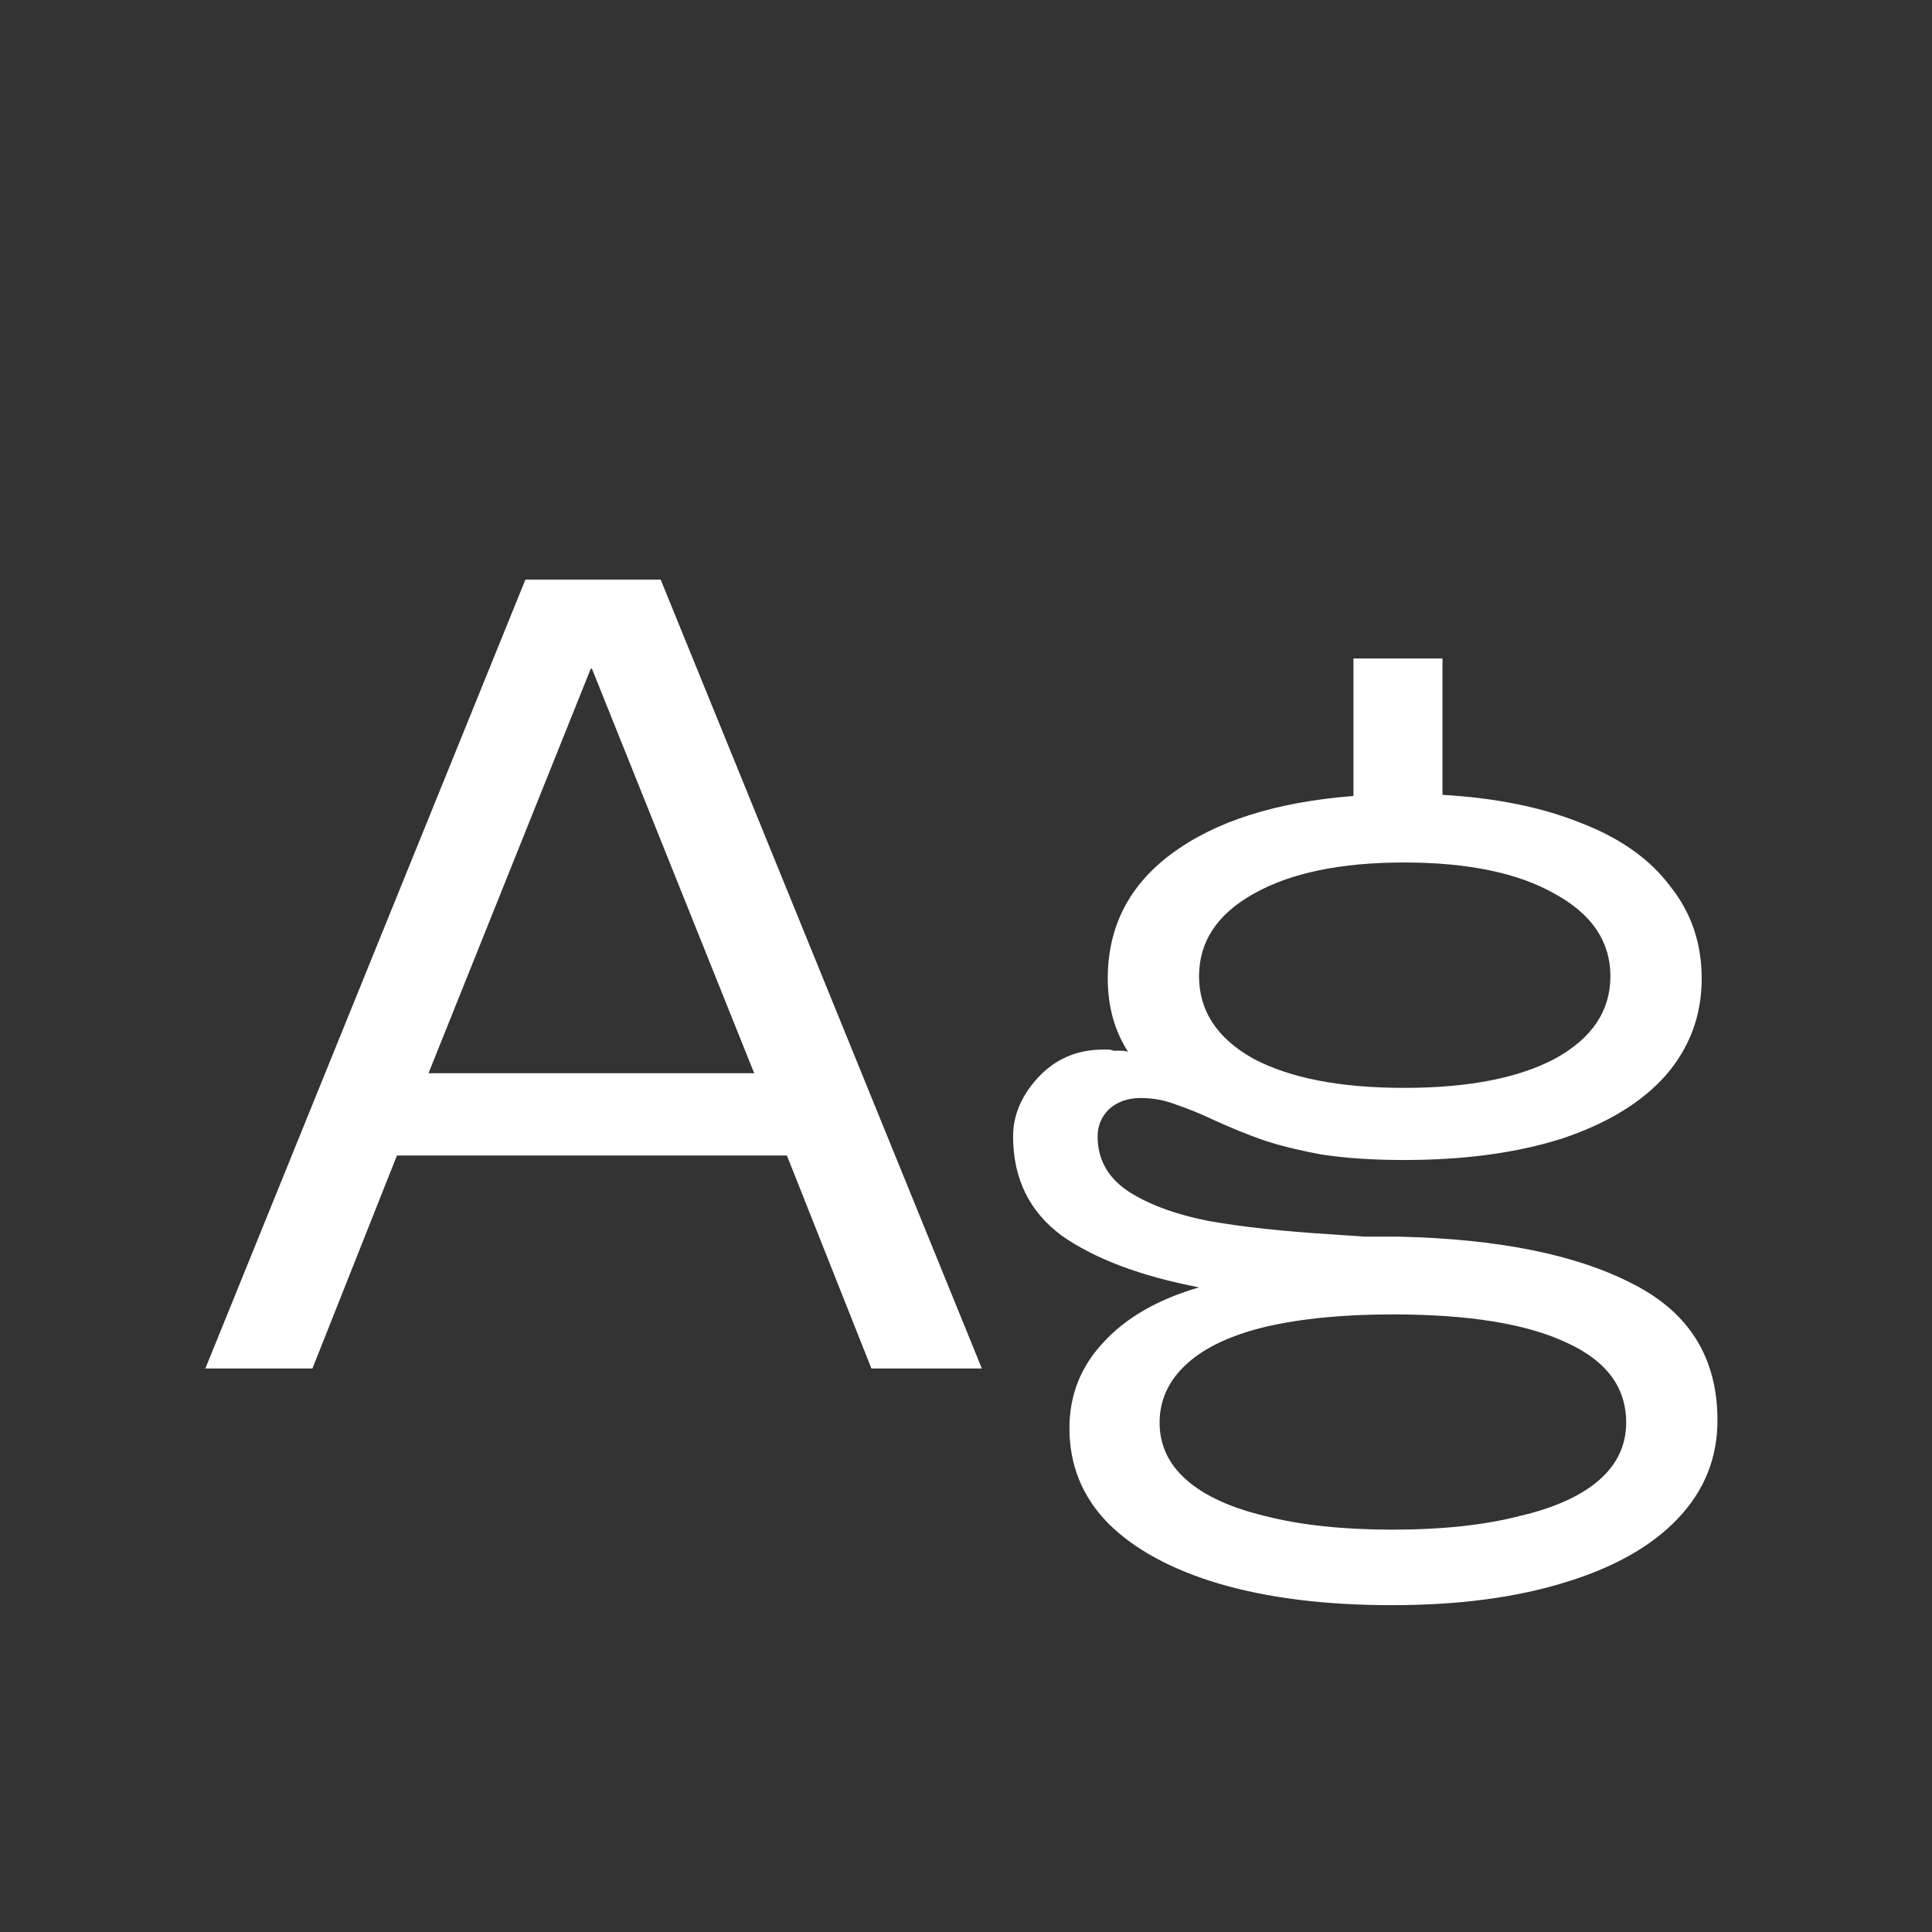 <svg width="24" height="24" viewBox="0 0 24 24" fill="none" xmlns="http://www.w3.org/2000/svg">
<rect x="0" y="0" width="24" height="24" fill="#333333" stroke="none"/>
<path d="M6.527 7.2H8.207L12.197 17H10.825L9.775 14.354H4.931L3.881 17H2.551L6.527 7.2ZM9.369 13.332L7.353 8.306H7.339L5.323 13.332H9.369ZM17.289 19.94C16.468 19.94 15.754 19.852 15.147 19.674C14.55 19.497 14.088 19.245 13.761 18.918C13.444 18.591 13.285 18.2 13.285 17.742C13.285 17.331 13.425 16.977 13.705 16.678C13.985 16.37 14.382 16.142 14.895 15.992C14.167 15.852 13.598 15.637 13.187 15.348C12.786 15.05 12.585 14.639 12.585 14.116C12.585 13.855 12.688 13.612 12.893 13.388C13.108 13.155 13.379 13.038 13.705 13.038C13.724 13.038 13.743 13.038 13.761 13.038C13.789 13.038 13.813 13.043 13.831 13.052C13.859 13.052 13.887 13.052 13.915 13.052C13.953 13.052 13.985 13.057 14.013 13.066C13.845 12.805 13.761 12.502 13.761 12.156C13.761 11.512 14.027 10.994 14.559 10.602C15.101 10.201 15.852 9.963 16.813 9.888V8.18H17.919V9.874C18.582 9.912 19.156 10.028 19.641 10.224C20.127 10.411 20.495 10.672 20.747 11.008C21.009 11.335 21.139 11.717 21.139 12.156C21.139 12.614 20.99 13.015 20.691 13.36C20.393 13.696 19.963 13.957 19.403 14.144C18.843 14.322 18.19 14.41 17.443 14.41C17.051 14.41 16.706 14.387 16.407 14.34C16.109 14.284 15.866 14.223 15.679 14.158C15.493 14.093 15.287 14.009 15.063 13.906C14.905 13.832 14.755 13.771 14.615 13.724C14.475 13.668 14.326 13.64 14.167 13.64C14.009 13.64 13.878 13.687 13.775 13.78C13.682 13.873 13.635 13.986 13.635 14.116C13.635 14.396 13.757 14.62 13.999 14.788C14.251 14.956 14.587 15.082 15.007 15.166C15.427 15.241 15.941 15.297 16.547 15.334C16.687 15.344 16.823 15.353 16.953 15.362C17.093 15.362 17.233 15.362 17.373 15.362C18.615 15.39 19.585 15.586 20.285 15.95C20.985 16.305 21.335 16.869 21.335 17.644C21.335 18.111 21.172 18.517 20.845 18.862C20.519 19.207 20.047 19.474 19.431 19.66C18.825 19.847 18.111 19.94 17.289 19.94ZM17.303 19.002C17.91 19.002 18.433 18.946 18.871 18.834C19.31 18.732 19.641 18.582 19.865 18.386C20.089 18.19 20.201 17.952 20.201 17.672C20.201 17.233 19.954 16.902 19.459 16.678C18.965 16.445 18.246 16.328 17.303 16.328C16.687 16.328 16.16 16.38 15.721 16.482C15.292 16.585 14.965 16.739 14.741 16.944C14.517 17.149 14.405 17.392 14.405 17.672C14.405 17.952 14.517 18.19 14.741 18.386C14.965 18.582 15.292 18.732 15.721 18.834C16.16 18.946 16.687 19.002 17.303 19.002ZM17.443 13.514C18.237 13.514 18.862 13.393 19.319 13.15C19.777 12.898 20.005 12.557 20.005 12.128C20.005 11.699 19.777 11.358 19.319 11.106C18.862 10.845 18.237 10.714 17.443 10.714C16.65 10.714 16.025 10.845 15.567 11.106C15.119 11.358 14.895 11.699 14.895 12.128C14.895 12.557 15.119 12.898 15.567 13.15C16.025 13.393 16.65 13.514 17.443 13.514Z" fill="white"/>
</svg>

